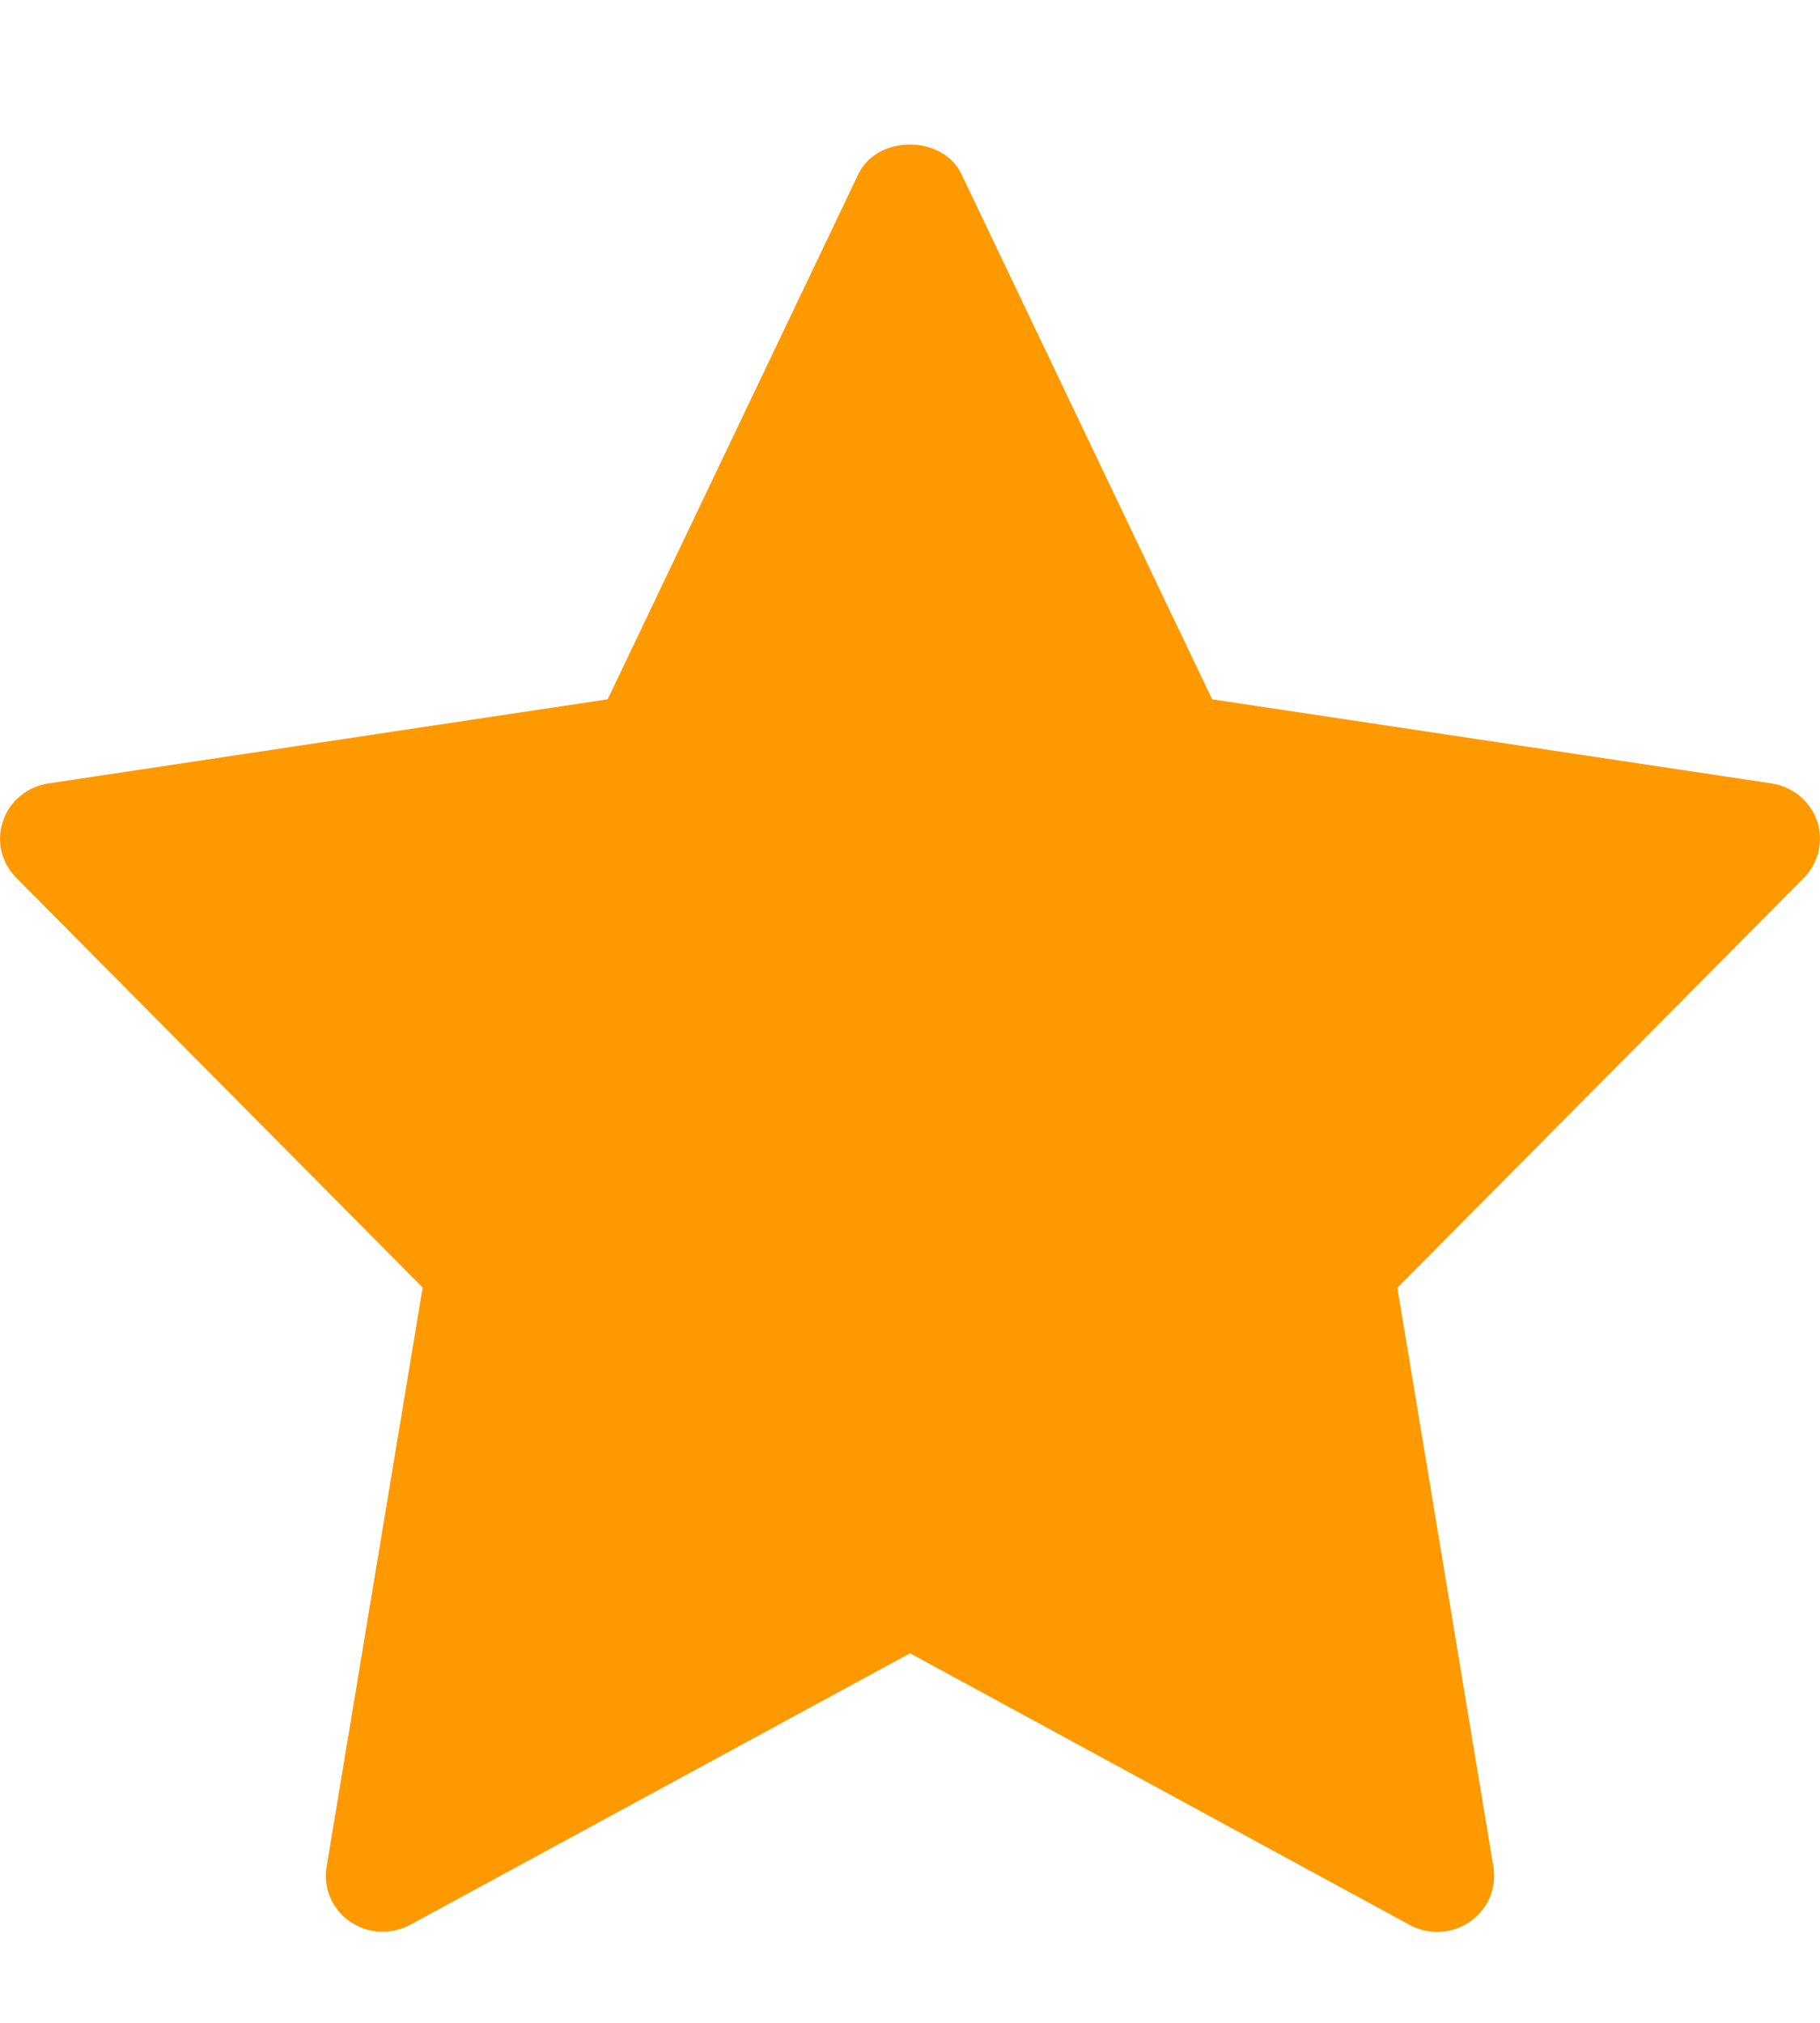 <svg width="9" height="10" viewBox="0 0 9 10" fill="none" xmlns="http://www.w3.org/2000/svg">
<path d="M8.761 3.873L5.994 3.457L4.754 0.86C4.661 0.666 4.338 0.666 4.245 0.86L3.005 3.457L0.239 3.873C0.187 3.881 0.14 3.902 0.1 3.935C0.06 3.968 0.031 4.01 0.015 4.059C-0.002 4.107 -0.004 4.159 0.007 4.208C0.019 4.258 0.044 4.303 0.08 4.339L2.09 6.365L1.615 9.229C1.606 9.28 1.613 9.333 1.633 9.38C1.654 9.428 1.687 9.47 1.73 9.499C1.774 9.529 1.824 9.547 1.877 9.549C1.93 9.552 1.982 9.54 2.029 9.515L4.5 8.173L6.971 9.516C7.017 9.541 7.07 9.553 7.123 9.55C7.175 9.547 7.226 9.53 7.269 9.5C7.312 9.47 7.346 9.429 7.367 9.381C7.387 9.333 7.393 9.28 7.385 9.229L6.91 6.366L8.92 4.34C8.956 4.303 8.981 4.258 8.993 4.208C9.004 4.159 9.002 4.107 8.986 4.059C8.969 4.011 8.939 3.968 8.9 3.935C8.86 3.902 8.812 3.881 8.761 3.873Z" fill="#FF9900"/>
</svg>
